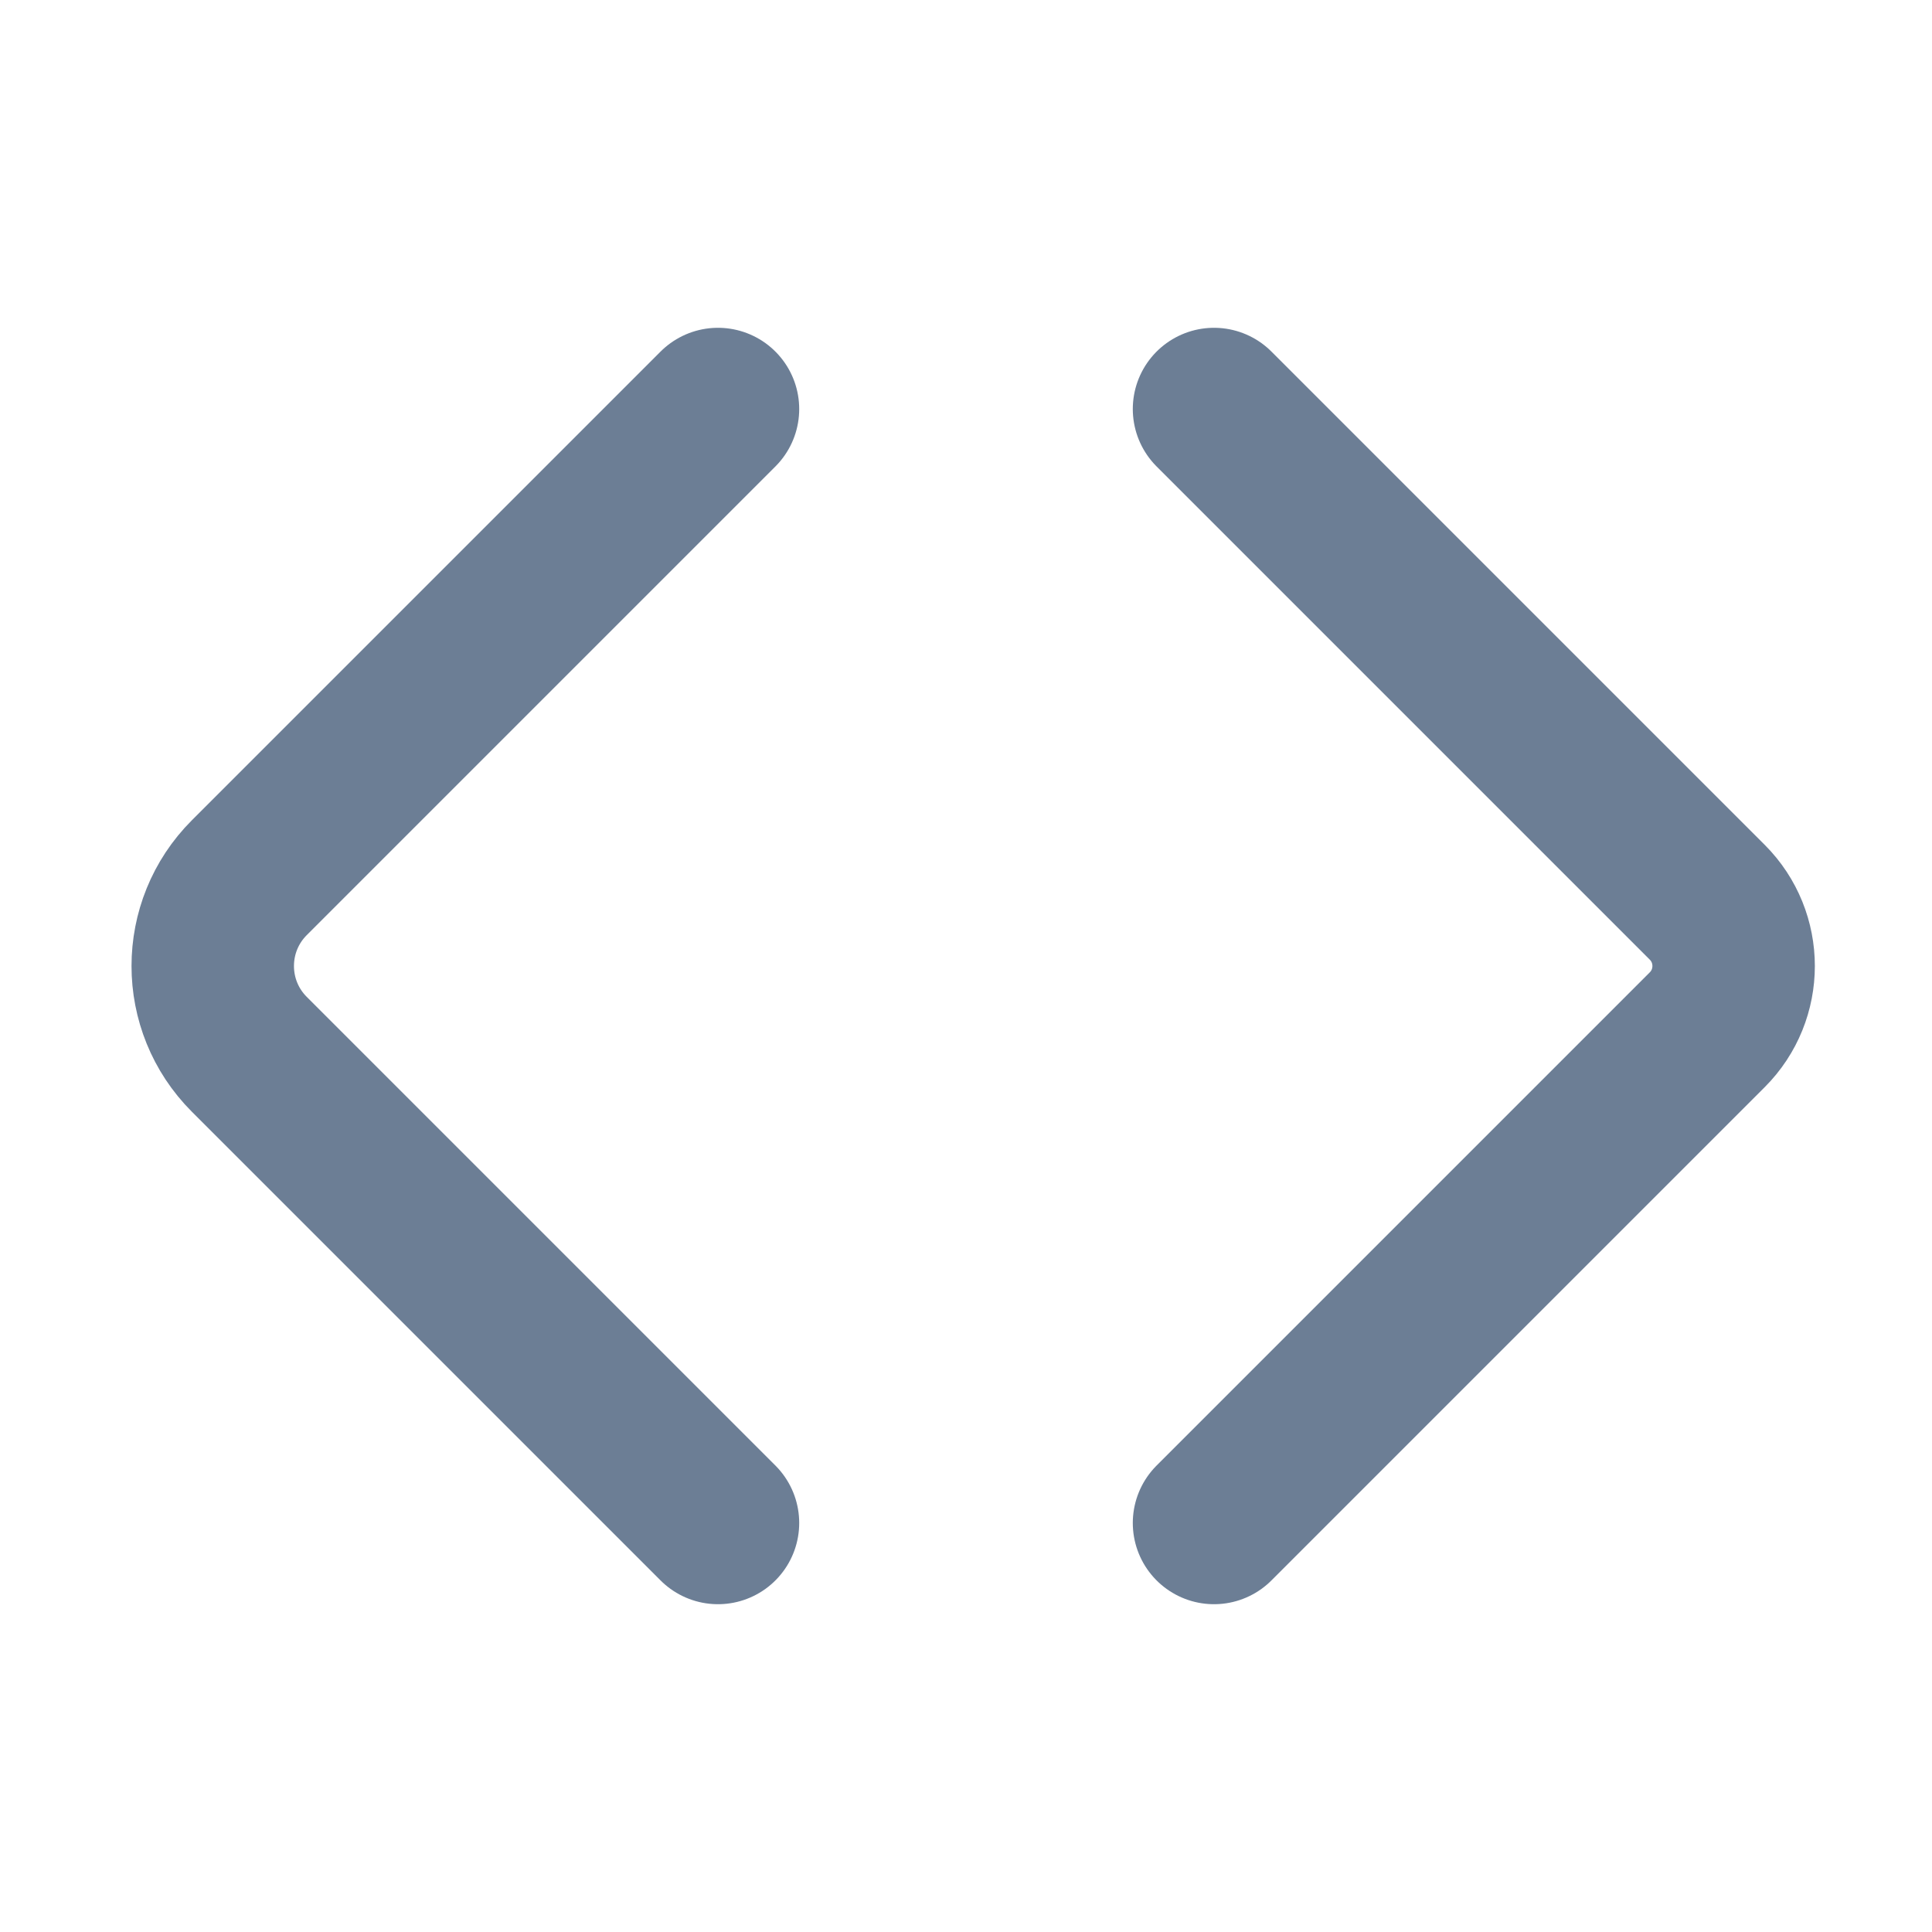<svg width="24" height="24" viewBox="0 0 24 24" fill="none" xmlns="http://www.w3.org/2000/svg">
<path d="M8.919 5.081L3.098 10.902C2.491 11.508 2.491 12.492 3.098 13.098L8.919 18.919M15.081 5.081L21.208 11.208C21.645 11.645 21.645 12.355 21.208 12.792L15.081 18.919" stroke="#6C7E95" stroke-width="2.018" stroke-linecap="round"/>
</svg>
